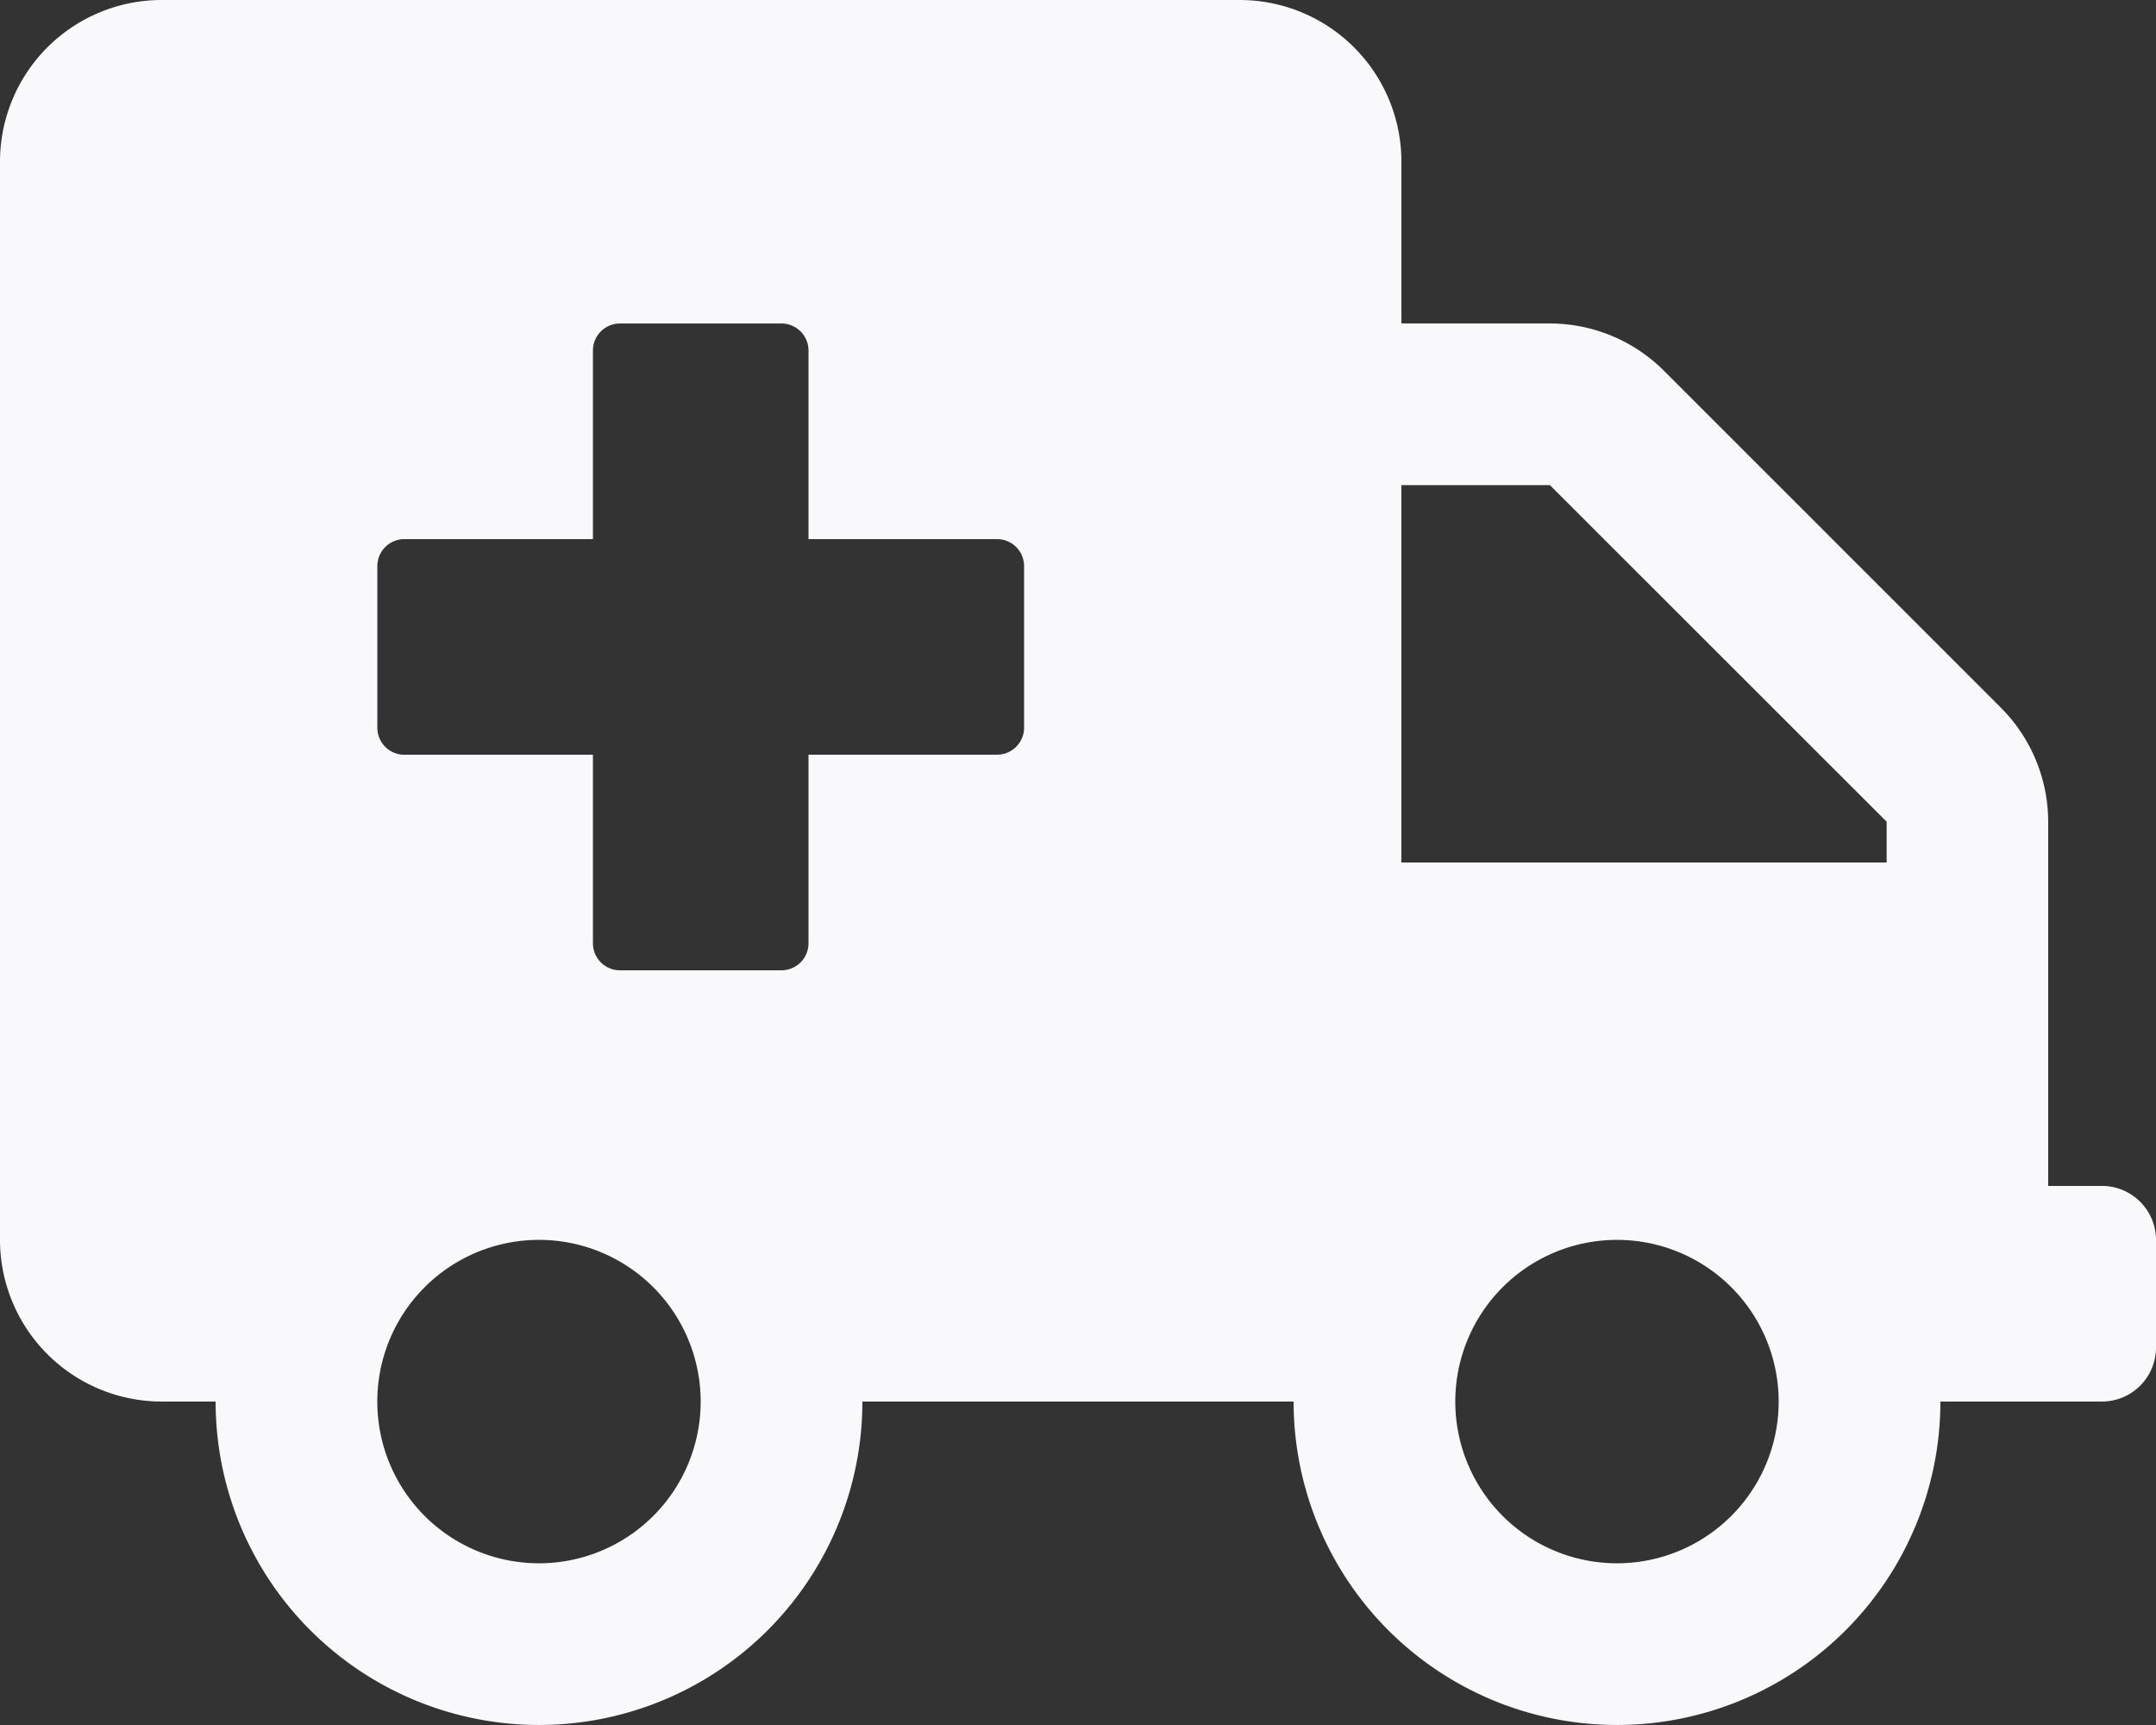 <svg xmlns="http://www.w3.org/2000/svg" width="53.71" height="42.968" viewBox="0 0 53.71 42.968">
  <rect x="0" y="0" width="53.71" height="42.968" fill="#333333" stroke="none"/>
  <path id="amb" d="M52.367,29.54H51.024V20.468a4.028,4.028,0,0,0-1.183-2.845L41.457,9.24a4.028,4.028,0,0,0-2.845-1.183h-3.7V4.028A4.029,4.029,0,0,0,30.883,0H4.028A4.029,4.029,0,0,0,0,4.028V30.883a4.029,4.029,0,0,0,4.028,4.028H5.371a8.056,8.056,0,1,0,16.113,0H32.226a8.056,8.056,0,1,0,16.113,0h4.028a1.347,1.347,0,0,0,1.343-1.343V30.883A1.347,1.347,0,0,0,52.367,29.54Zm-38.94,9.4a4.028,4.028,0,1,1,4.028-4.028A4.029,4.029,0,0,1,13.427,38.94ZM25.512,18.127a.673.673,0,0,1-.671.671h-4.7v4.7a.673.673,0,0,1-.671.671H15.442a.673.673,0,0,1-.671-.671V18.8h-4.7a.673.673,0,0,1-.671-.671V14.1a.673.673,0,0,1,.671-.671h4.7v-4.7a.673.673,0,0,1,.671-.671H19.47a.673.673,0,0,1,.671.671v4.7h4.7a.673.673,0,0,1,.671.671ZM40.282,38.94a4.028,4.028,0,1,1,4.028-4.028A4.029,4.029,0,0,1,40.282,38.94ZM47,21.484H34.911v-9.4h3.7L47,20.468Z" fill="#f9f9fb"/>
</svg>
